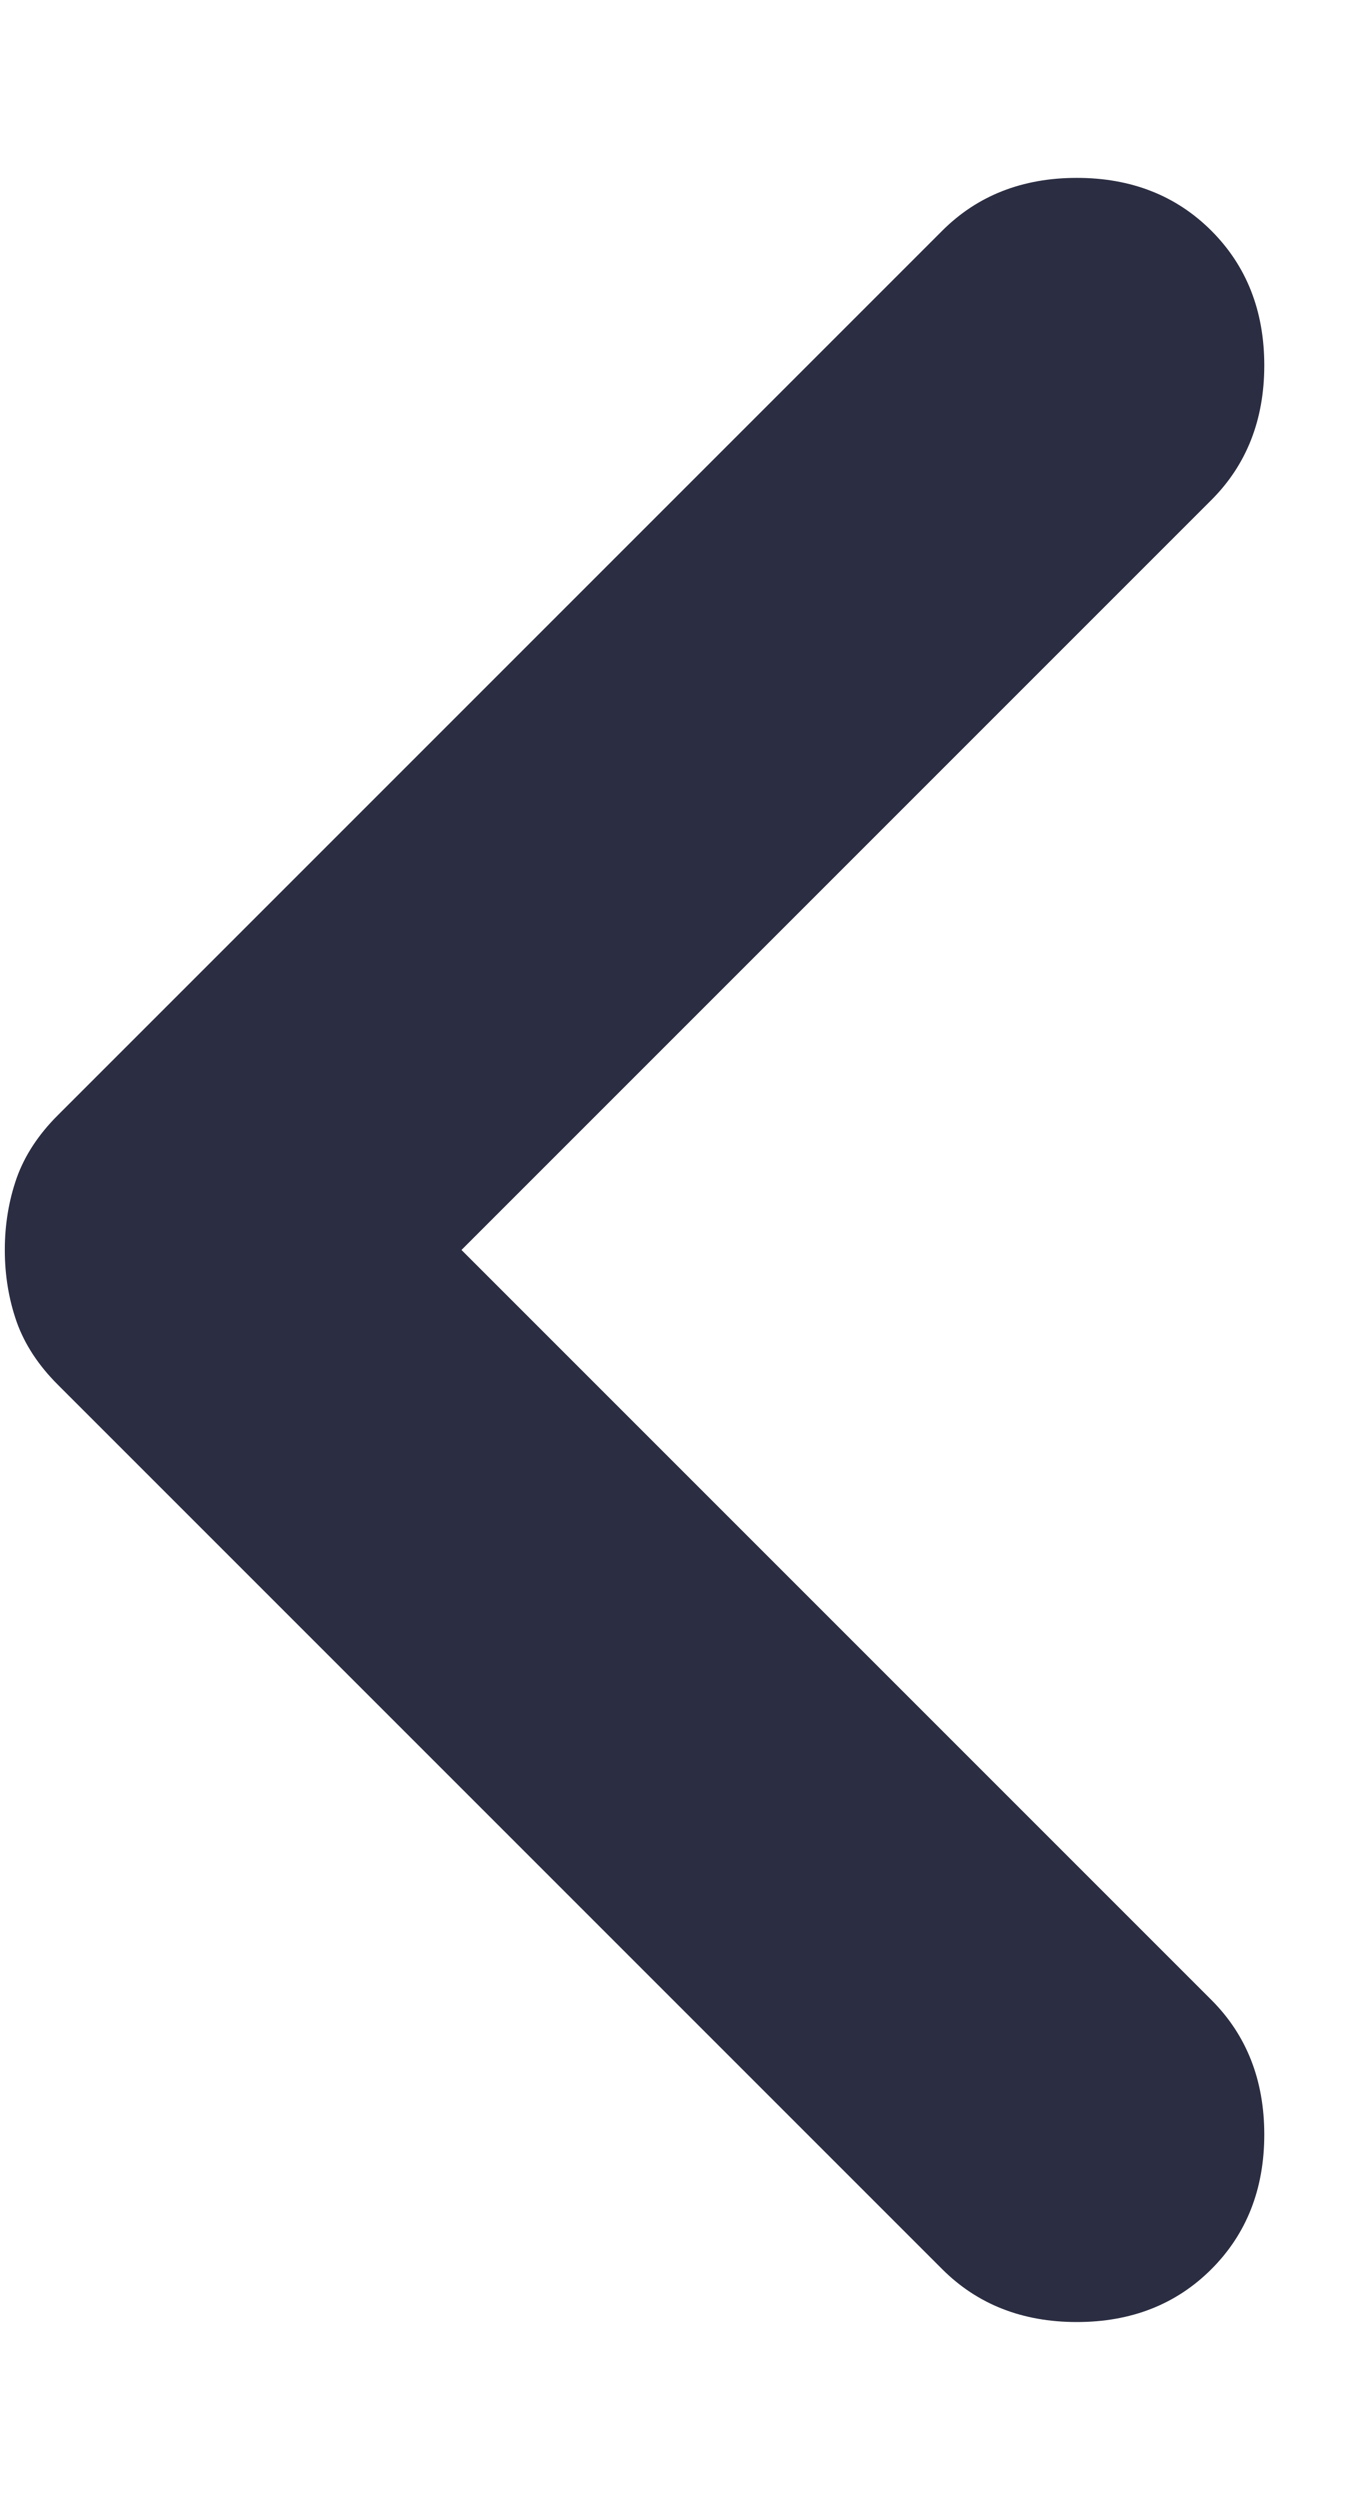 <svg width="7" height="13" viewBox="0 0 7 13" fill="none" xmlns="http://www.w3.org/2000/svg">
<path d="M2.4 6.5L6.3 2.6C6.483 2.417 6.575 2.183 6.575 1.9C6.575 1.617 6.483 1.383 6.3 1.2C6.117 1.017 5.883 0.925 5.6 0.925C5.317 0.925 5.083 1.017 4.9 1.2L0.3 5.8C0.2 5.9 0.129 6.008 0.087 6.125C0.046 6.242 0.025 6.367 0.025 6.5C0.025 6.633 0.046 6.758 0.087 6.875C0.129 6.992 0.2 7.1 0.3 7.2L4.9 11.8C5.083 11.983 5.317 12.075 5.6 12.075C5.883 12.075 6.117 11.983 6.3 11.8C6.483 11.617 6.575 11.383 6.575 11.1C6.575 10.817 6.483 10.583 6.3 10.4L2.4 6.5Z" fill="#2B2D42"/>
</svg>
